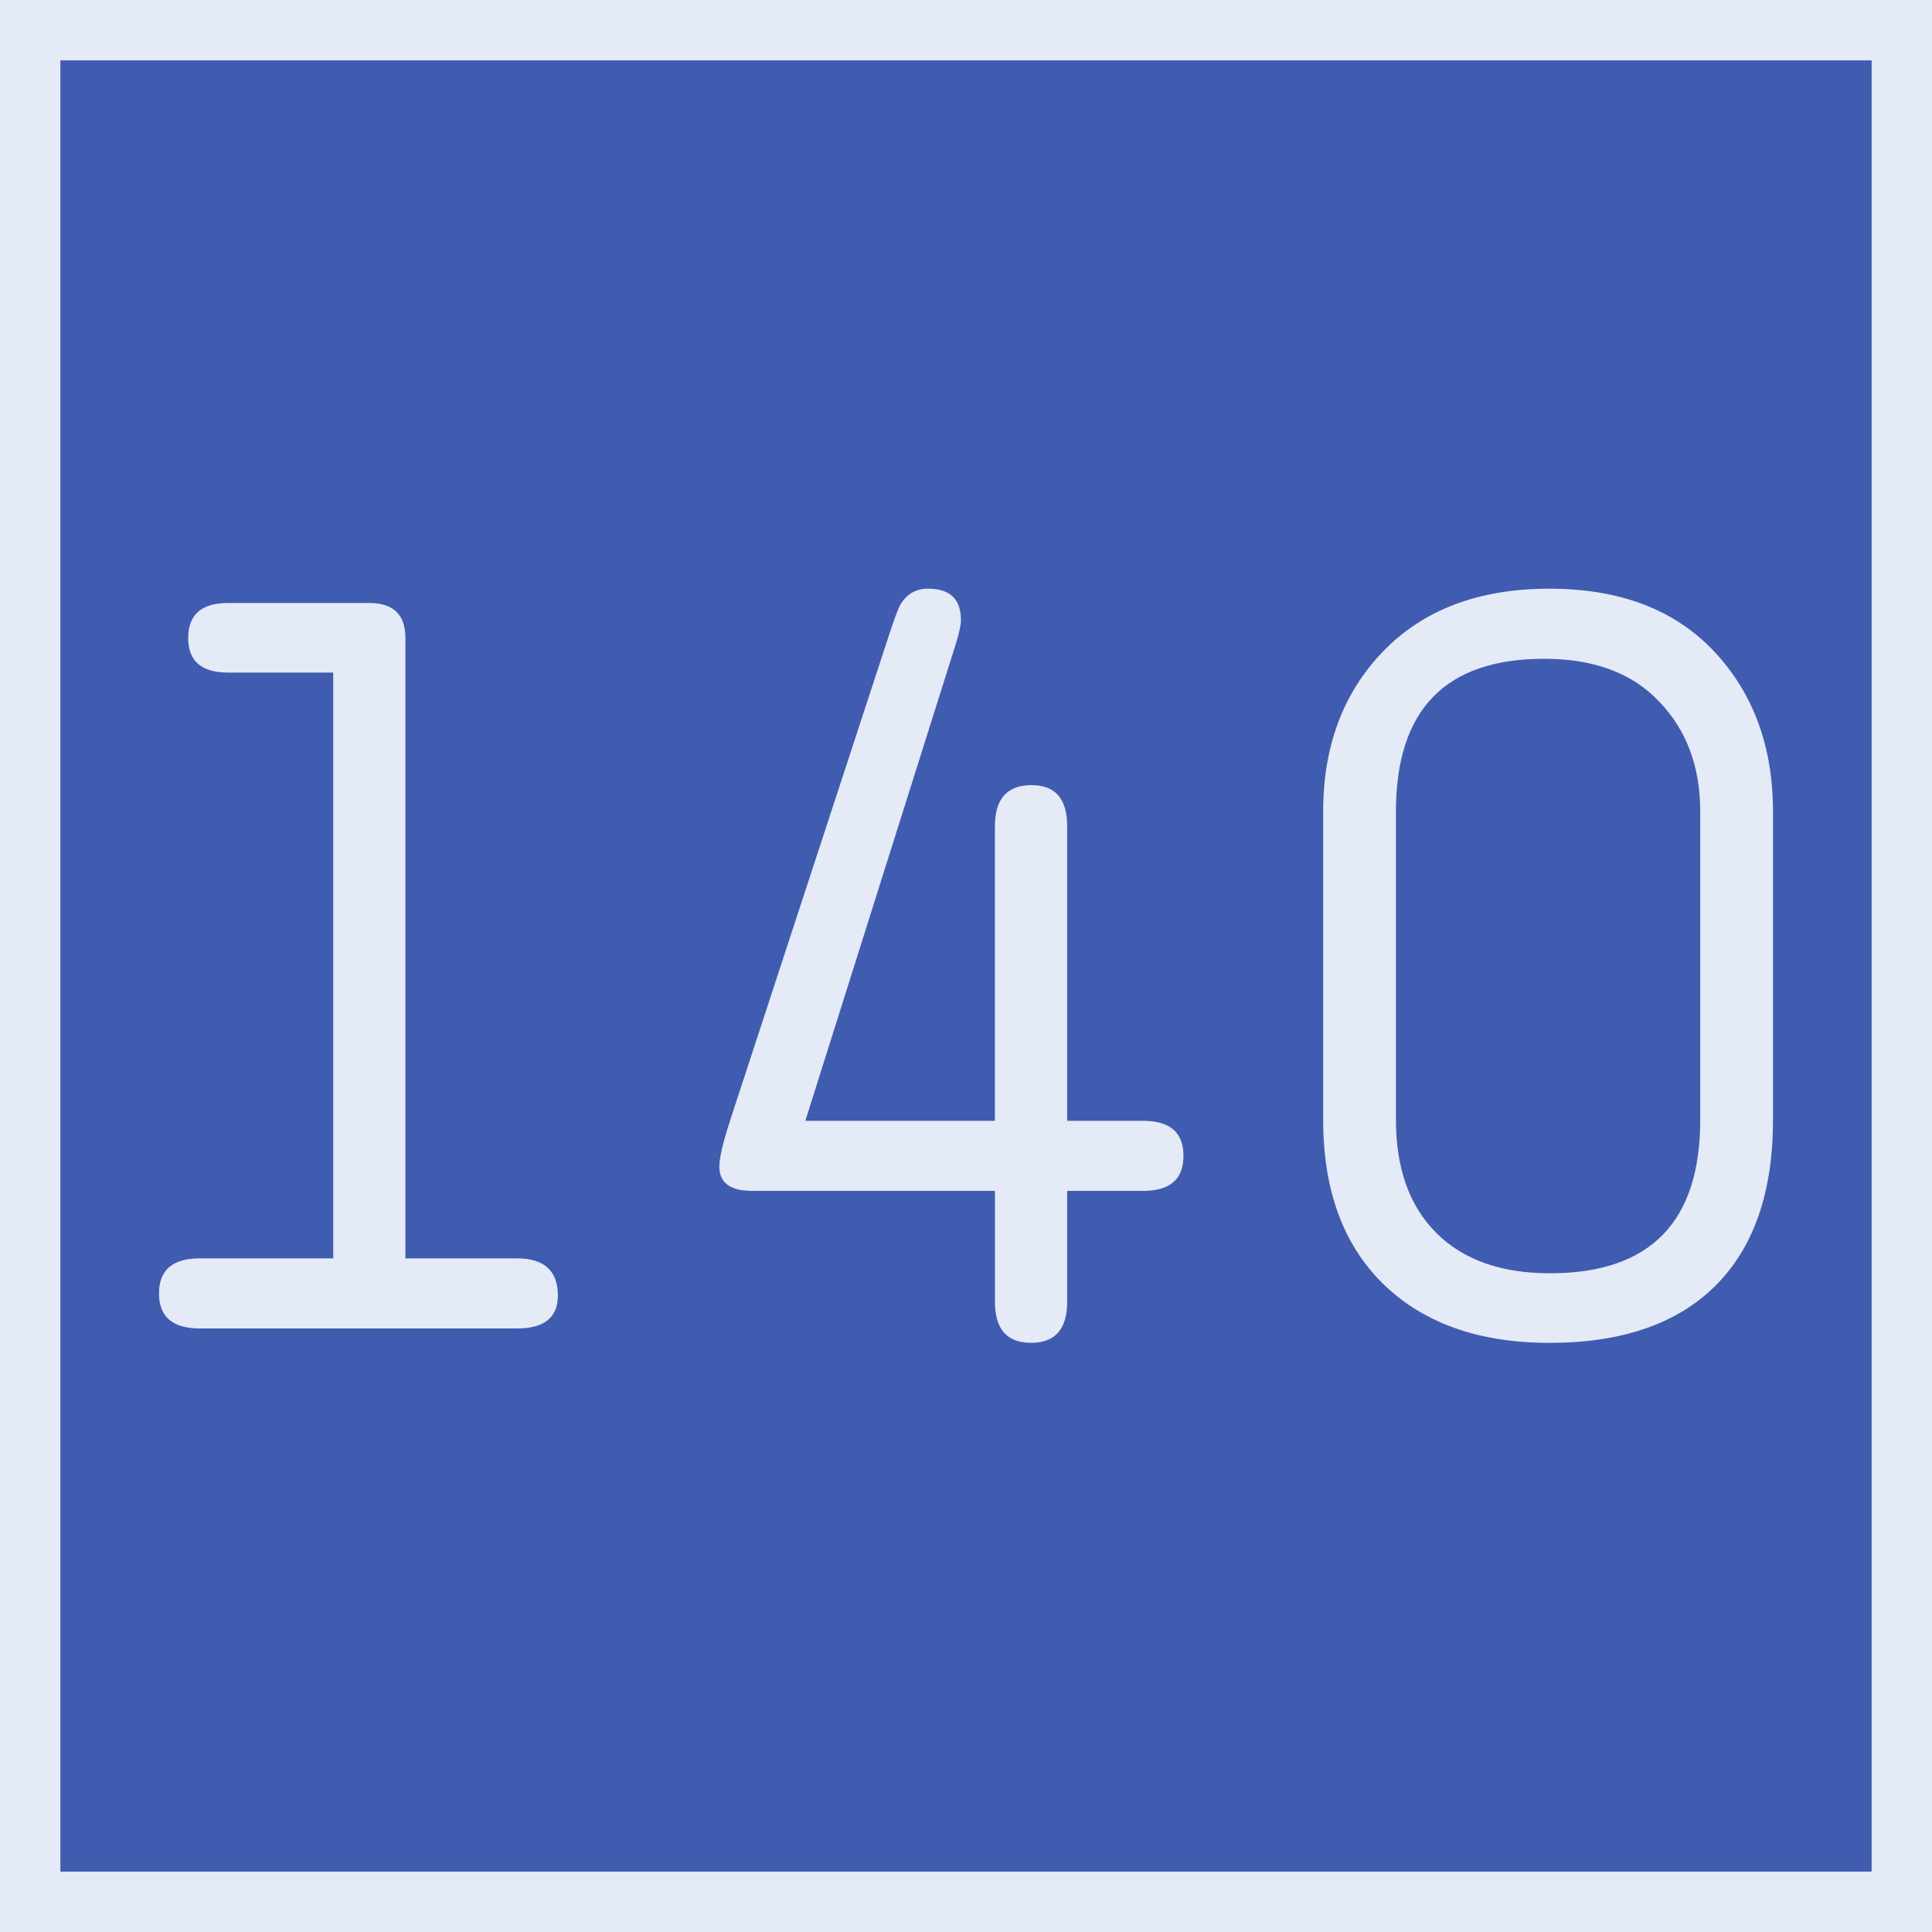 <svg xmlns="http://www.w3.org/2000/svg" width="64" height="64"><path d="M1 1h62v62H1z" style="fill:#405cb1;fill-opacity:1;stroke:#e4eaf6;stroke-width:2;stroke-miterlimit:4;stroke-dasharray:none;stroke-opacity:1"/><g aria-label="140" style="font-style:normal;font-weight:400;font-size:36.031px;line-height:1.25;font-family:saxMono;letter-spacing:0;word-spacing:0;fill:#e4eaf6;fill-opacity:1;stroke:none;stroke-width:4.872"><path d="M-7.996 41.685V22.28h-3.484q-1.32 0-1.32-1.144 0-1.161 1.32-1.161h4.68q1.196 0 1.196 1.161v20.55h3.695q1.355 0 1.355 1.23 0 1.091-1.355 1.091h-10.503q-1.355 0-1.355-1.16 0-1.162 1.355-1.162zM13.925 39.45h-8.04q-1.091 0-1.091-.809 0-.44.405-1.67l5.19-15.852q.299-.915.404-1.091.317-.528.915-.528 1.09 0 1.09 1.038 0 .246-.175.81l-4.979 15.78h6.28v-9.764q0-1.355 1.215-1.355 1.178 0 1.178 1.355v9.764h2.516q1.337 0 1.337 1.162 0 1.16-1.337 1.16h-2.516v3.678q0 1.354-1.196 1.354t-1.196-1.354zM24.797 37.093V26.89q0-3.255 1.988-5.313 2.006-2.076 5.507-2.076t5.454 2.076q1.953 2.076 1.953 5.313v10.204q0 3.59-1.9 5.49-1.9 1.9-5.507 1.9-3.5 0-5.507-1.953-1.988-1.953-1.988-5.437zm12.492 0V26.89q0-2.234-1.355-3.642-1.337-1.425-3.818-1.425-4.908 0-4.908 5.067v10.204q0 2.41 1.337 3.748 1.337 1.337 3.765 1.337 4.979 0 4.979-5.085z" style="font-style:normal;font-weight:400;font-size:36.031px;line-height:1.25;font-family:saxMono;letter-spacing:0;word-spacing:0;fill:#e4eaf6;fill-opacity:1;stroke:none;stroke-width:4.872" transform="translate(19.034)"/></g></svg>